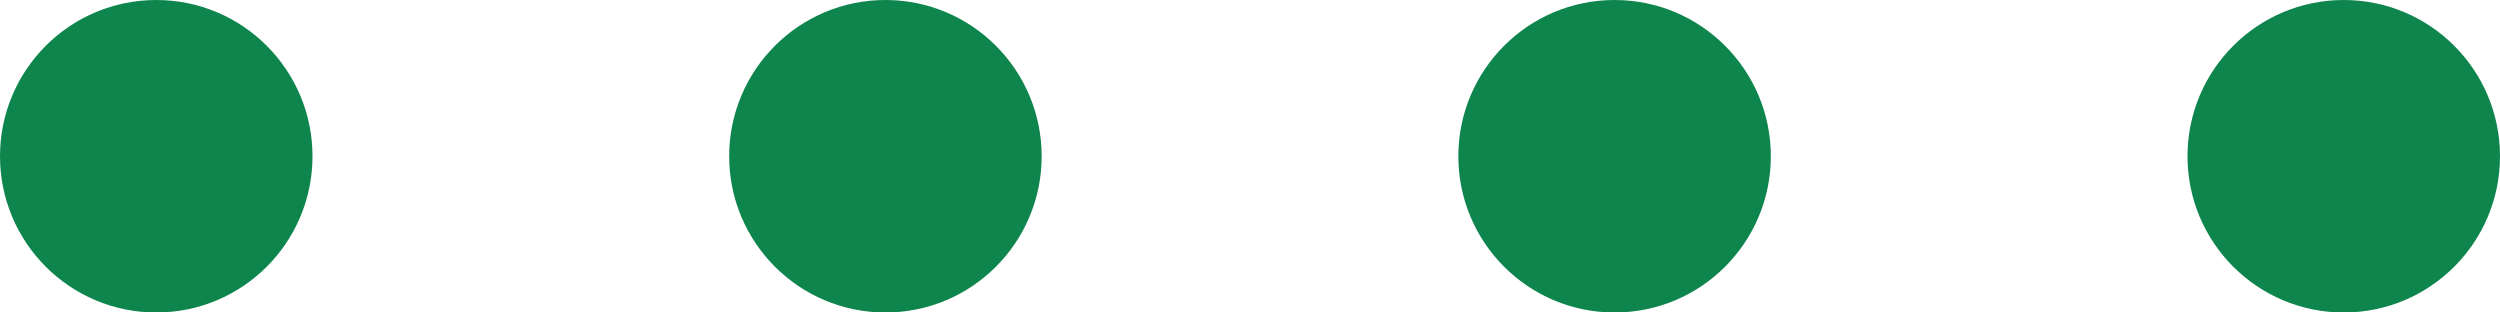 <svg width="96" height="12" viewBox="0 0 96 12" fill="none" xmlns="http://www.w3.org/2000/svg">
<circle cx="6" cy="6" r="6" fill="#0F854E"/>
<circle cx="34" cy="6" r="6" fill="#0F854E"/>
<circle cx="62" cy="6" r="6" fill="#0F854E"/>
<circle cx="90" cy="6" r="6" fill="#0F854E"/>
</svg>
